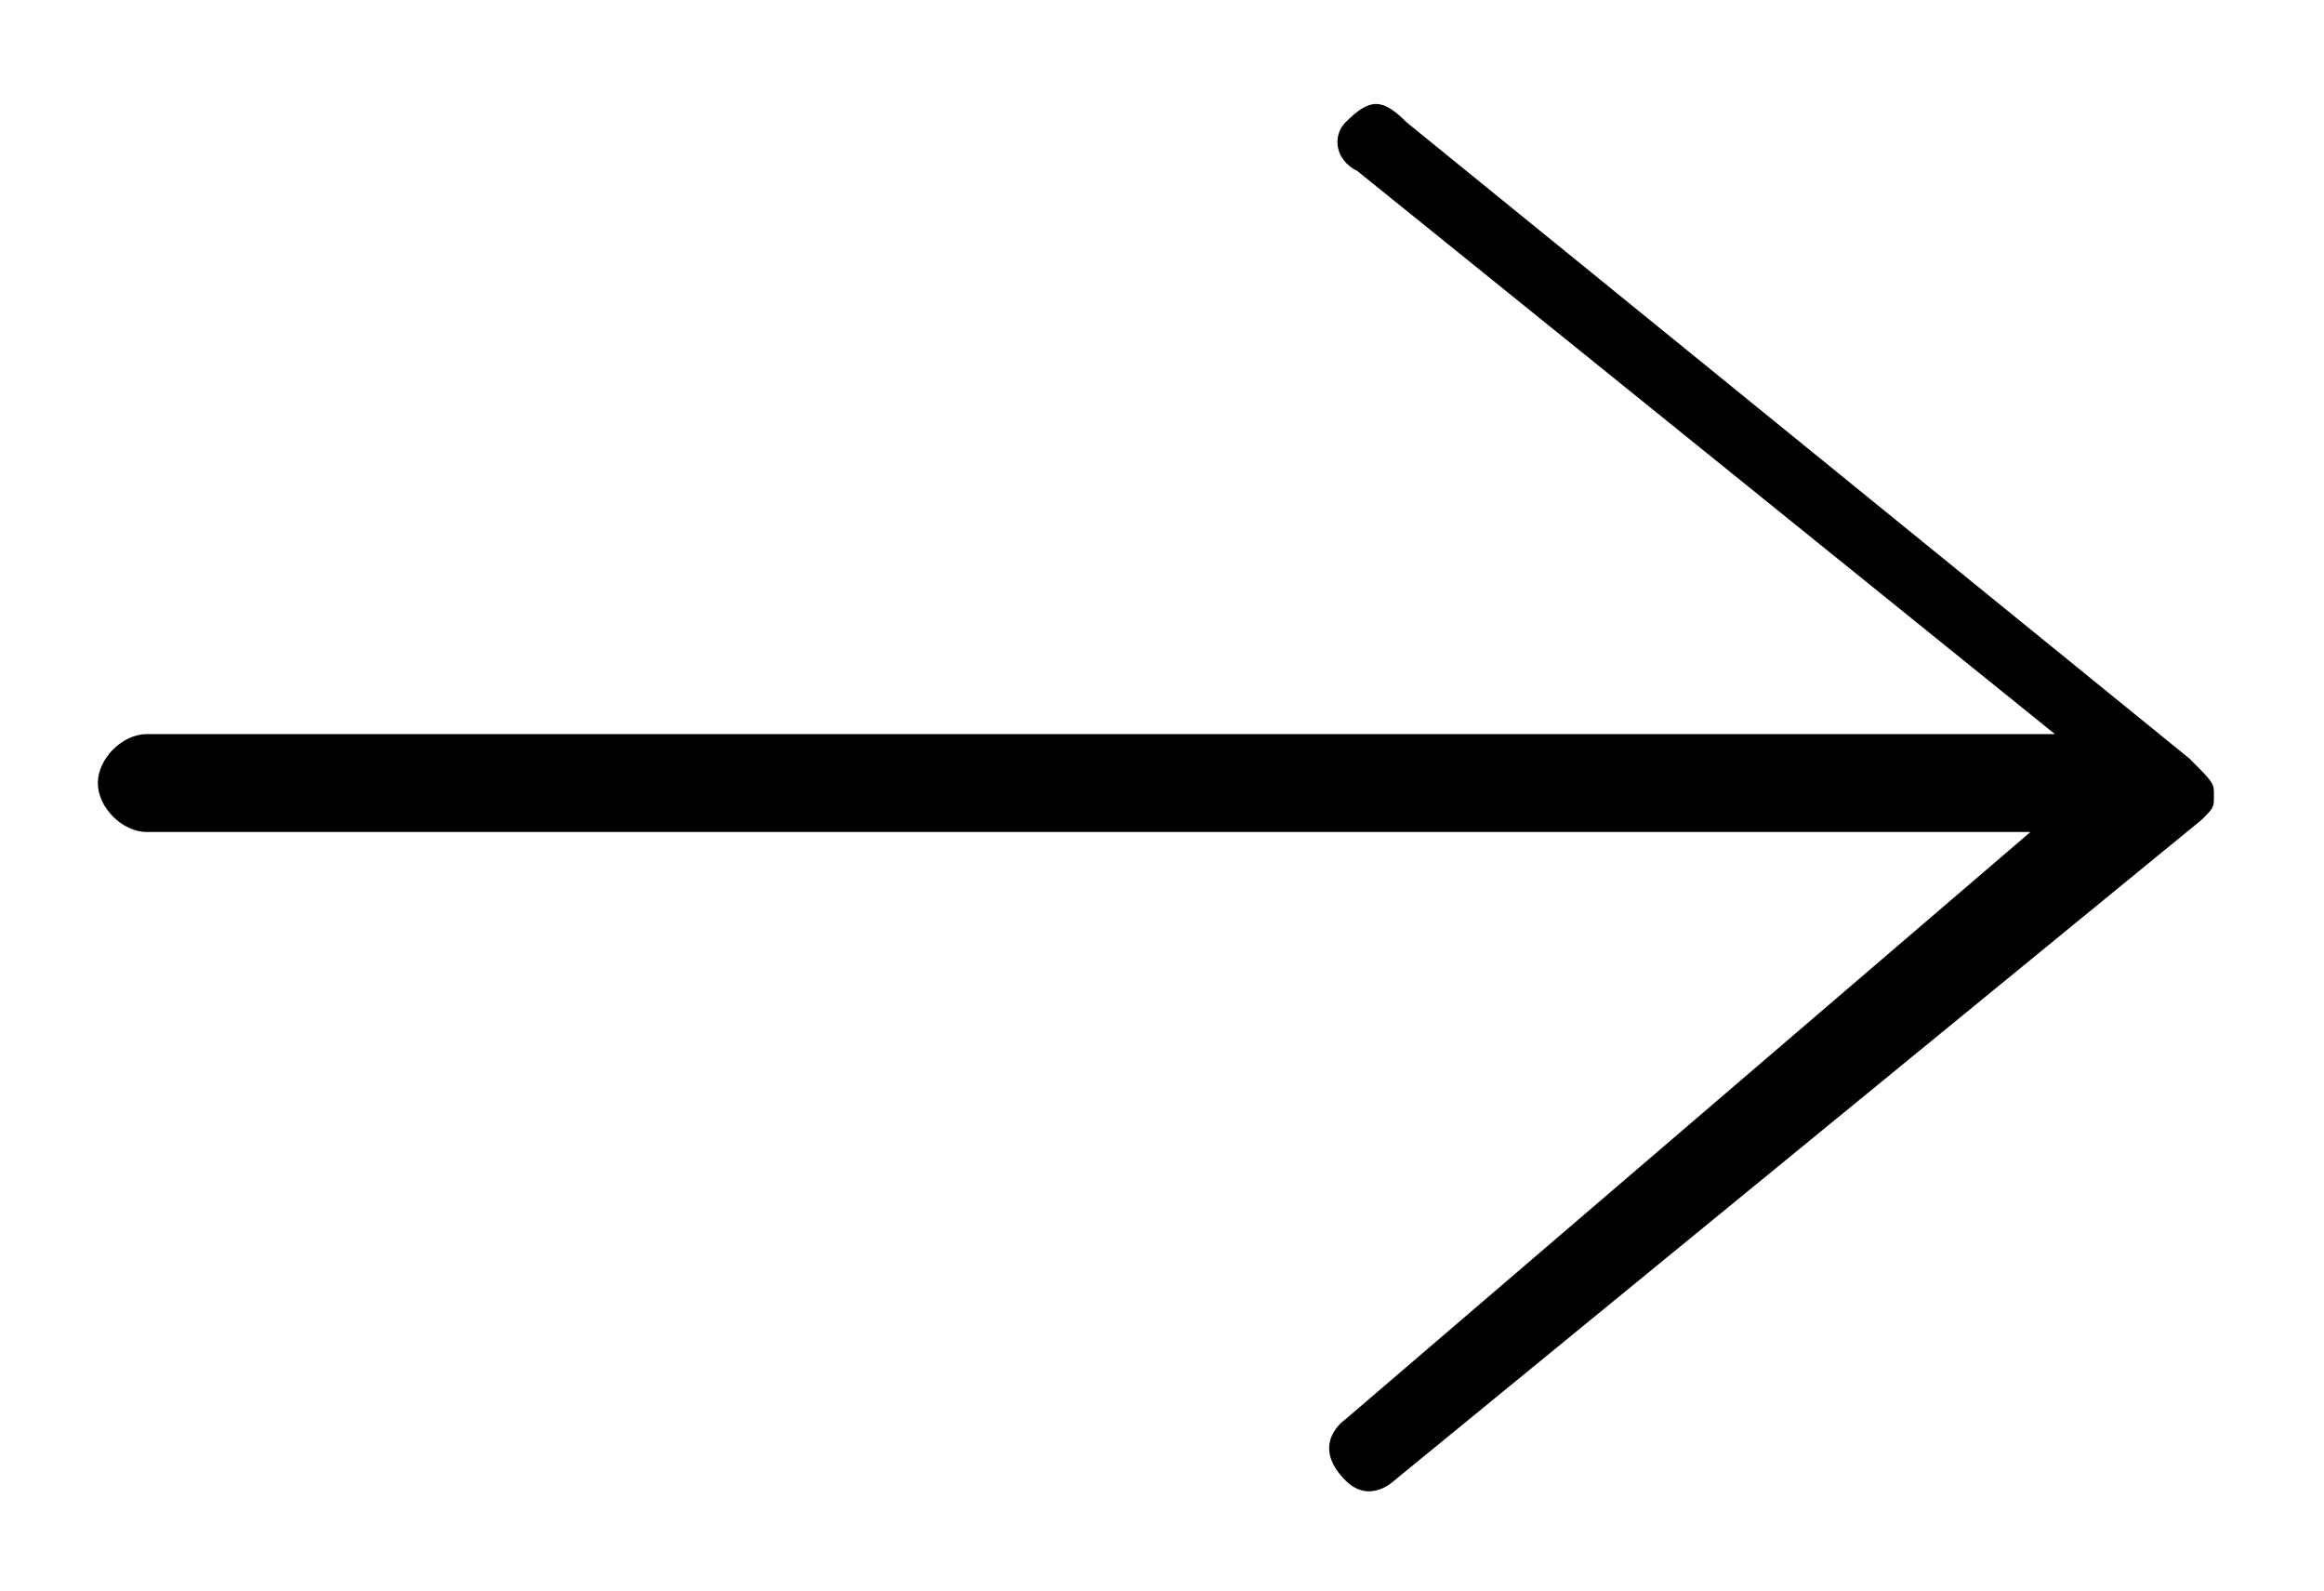 <?xml version="1.0" encoding="utf-8"?>
<!-- Generator: Adobe Illustrator 21.1.0, SVG Export Plug-In . SVG Version: 6.00 Build 0)  -->
<svg version="1.1" id="Layer_1" xmlns="http://www.w3.org/2000/svg" xmlns:xlink="http://www.w3.org/1999/xlink" x="0px" y="0px"
	 viewBox="0 0 19 13" style="enable-background:new 0 0 19 13;" xml:space="preserve">
<path d="M11.4,12.1L18,6.7c0.1-0.1,0.1-0.1,0.1-0.2c0-0.1,0-0.1-0.2-0.3L11.5,1c-0.2-0.2-0.3-0.2-0.5,0l0,0
	c-0.1,0.1-0.1,0.3,0.1,0.4L16.8,6H1.2C1,6,0.8,6.2,0.8,6.4S1,6.8,1.2,6.8h15.4L11,11.6c0,0-0.3,0.2,0,0.5
	C11.2,12.3,11.4,12.1,11.4,12.1z"/>
</svg>
